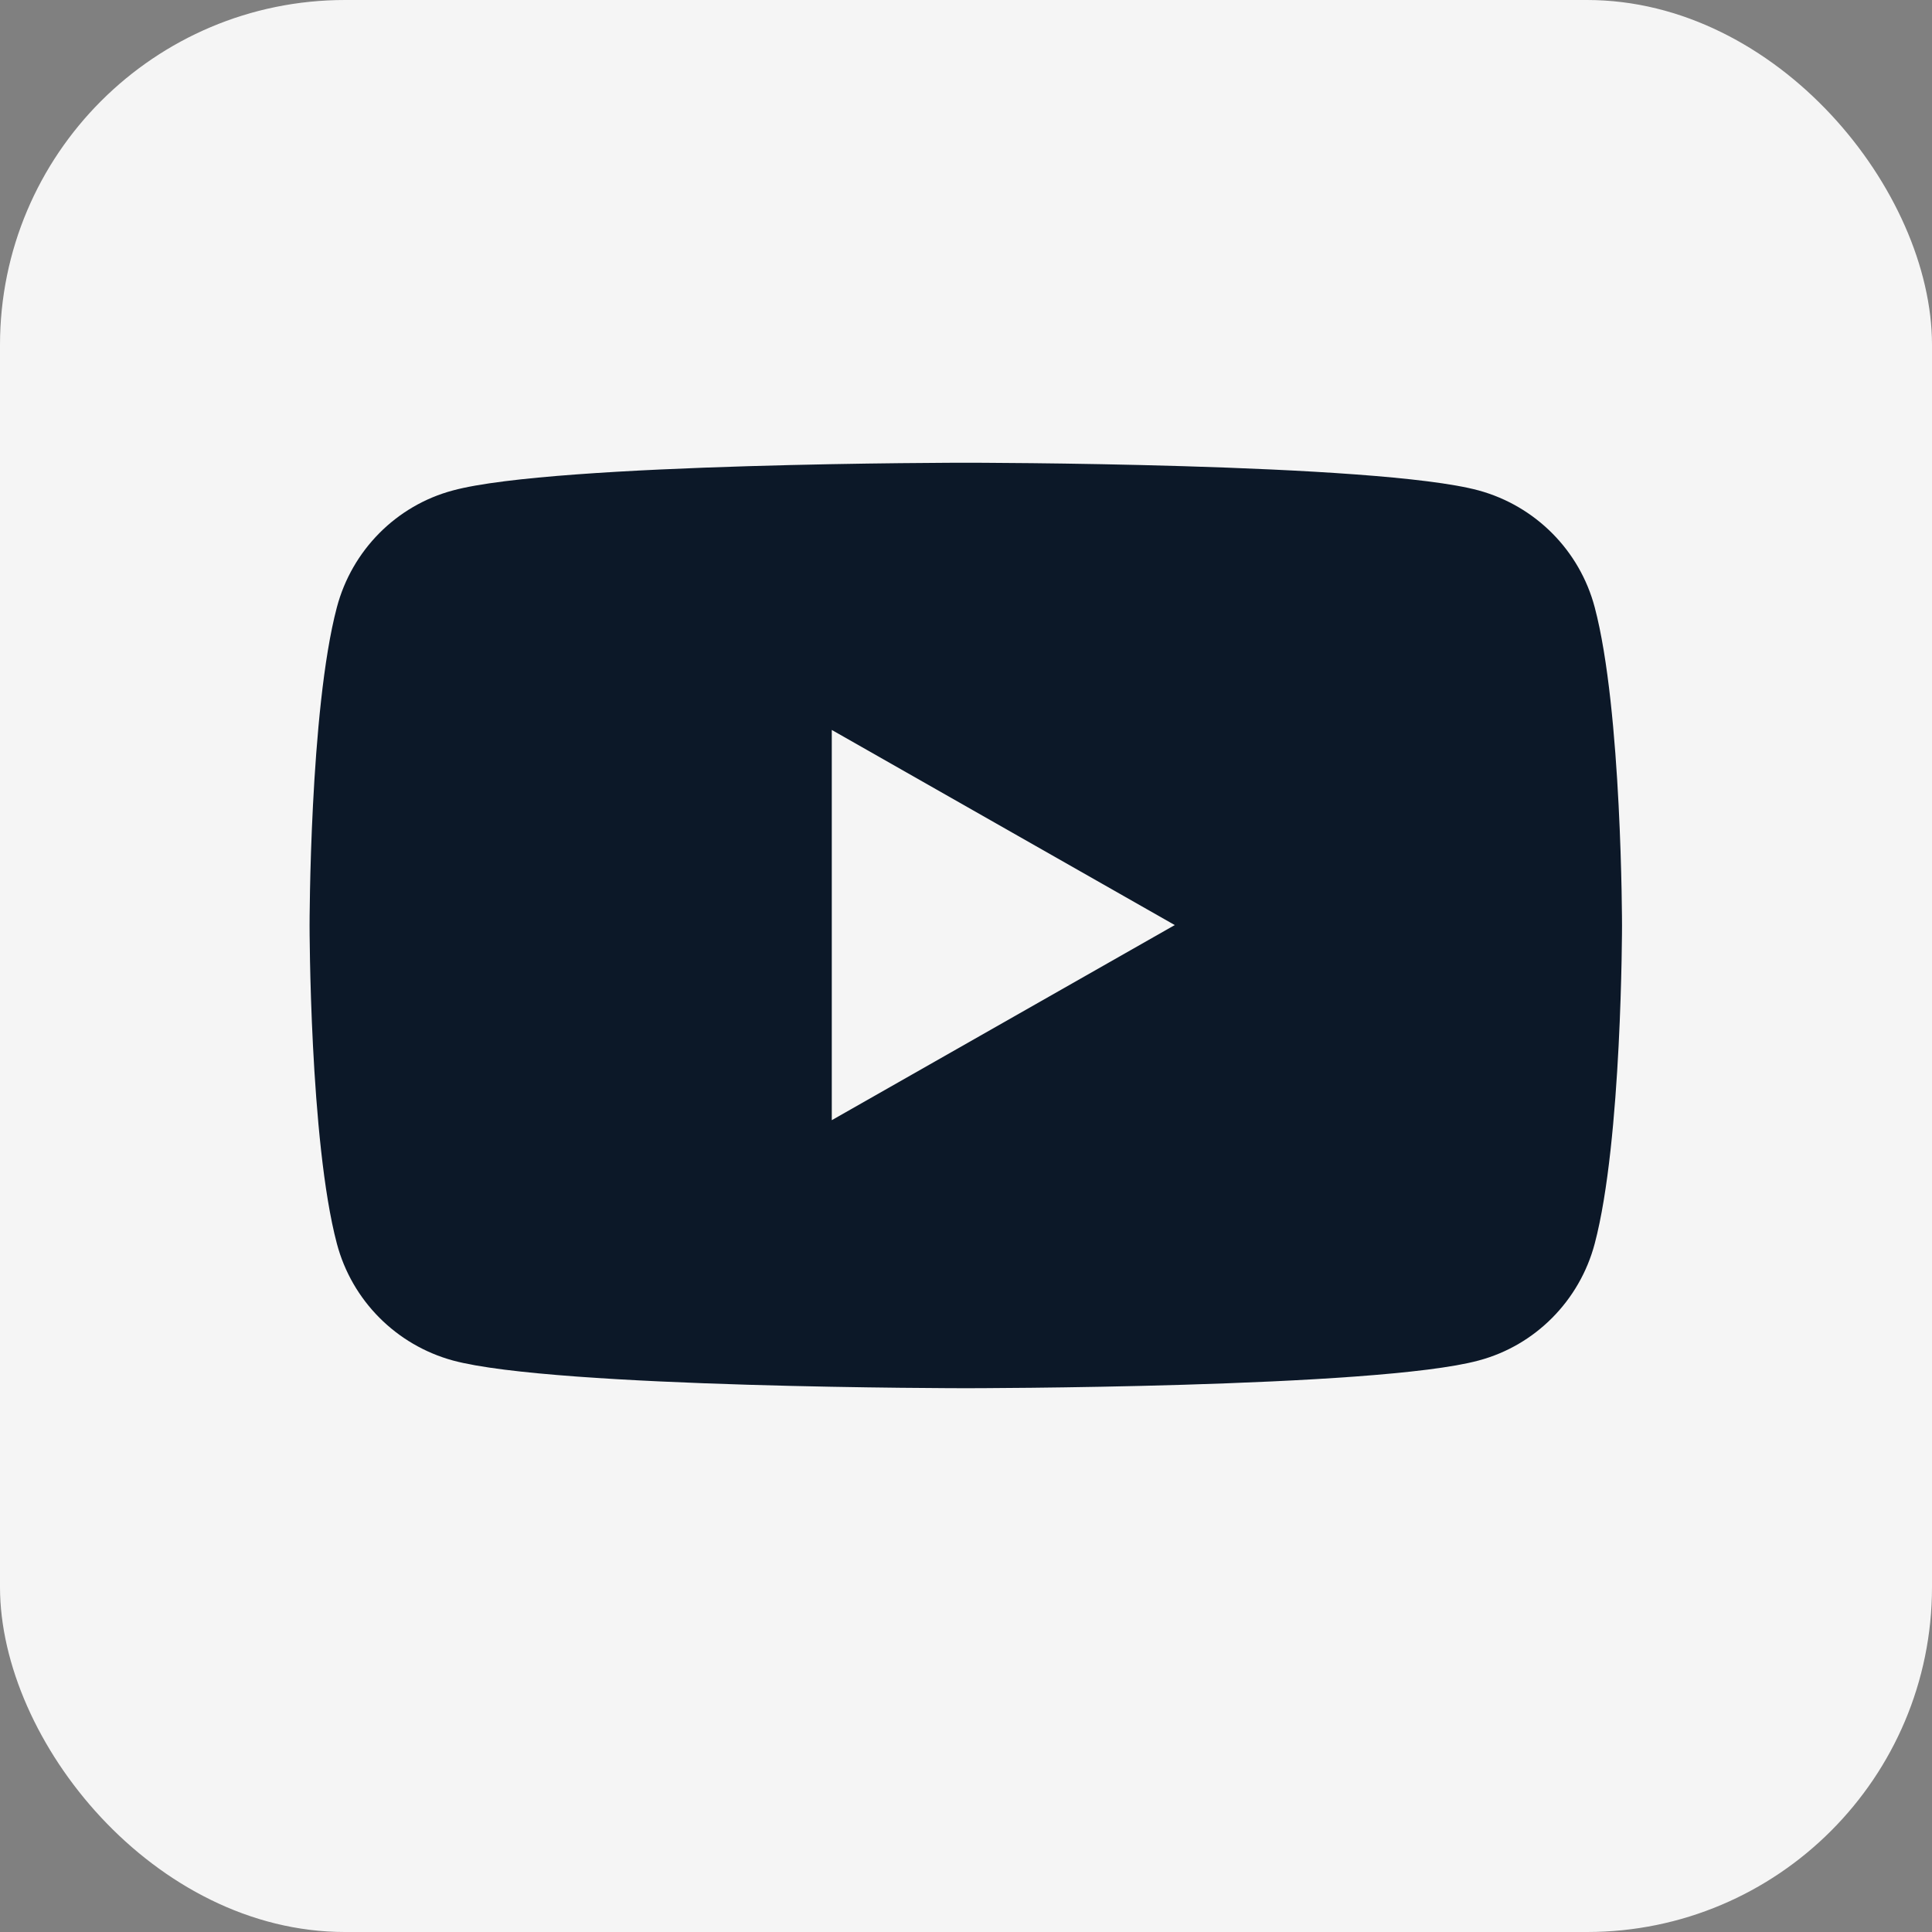 <?xml version="1.0" encoding="UTF-8"?><svg id="ELEMENTS" xmlns="http://www.w3.org/2000/svg" viewBox="0 0 47.43 47.43"><rect x="0" y="0" width="47.43" height="47.43" fill="#808080" stroke="none"/><defs><style>.cls-1{fill:#f5f5f5;}.cls-2{fill:#0c1828;}</style></defs><rect class="cls-1" width="47.43" height="47.43" rx="8.47" ry="8.47"/><g><path class="cls-2" d="M39.15,14.91c-.37-1.4-1.46-2.49-2.85-2.87-2.51-.68-12.59-.68-12.59-.68,0,0-10.08,0-12.59,.68-1.39,.37-2.48,1.47-2.85,2.87-.67,2.53-.67,7.81-.67,7.81,0,0,0,5.28,.67,7.81,.37,1.4,1.46,2.49,2.85,2.87,2.51,.68,12.59,.68,12.59,.68,0,0,10.08,0,12.59-.68,1.39-.37,2.48-1.47,2.85-2.87,.67-2.53,.67-7.81,.67-7.81,0,0,0-5.28-.67-7.81Z"/><polygon class="cls-1" points="20.42 27.5 20.42 17.92 28.84 22.71 20.42 27.5"/></g></svg>